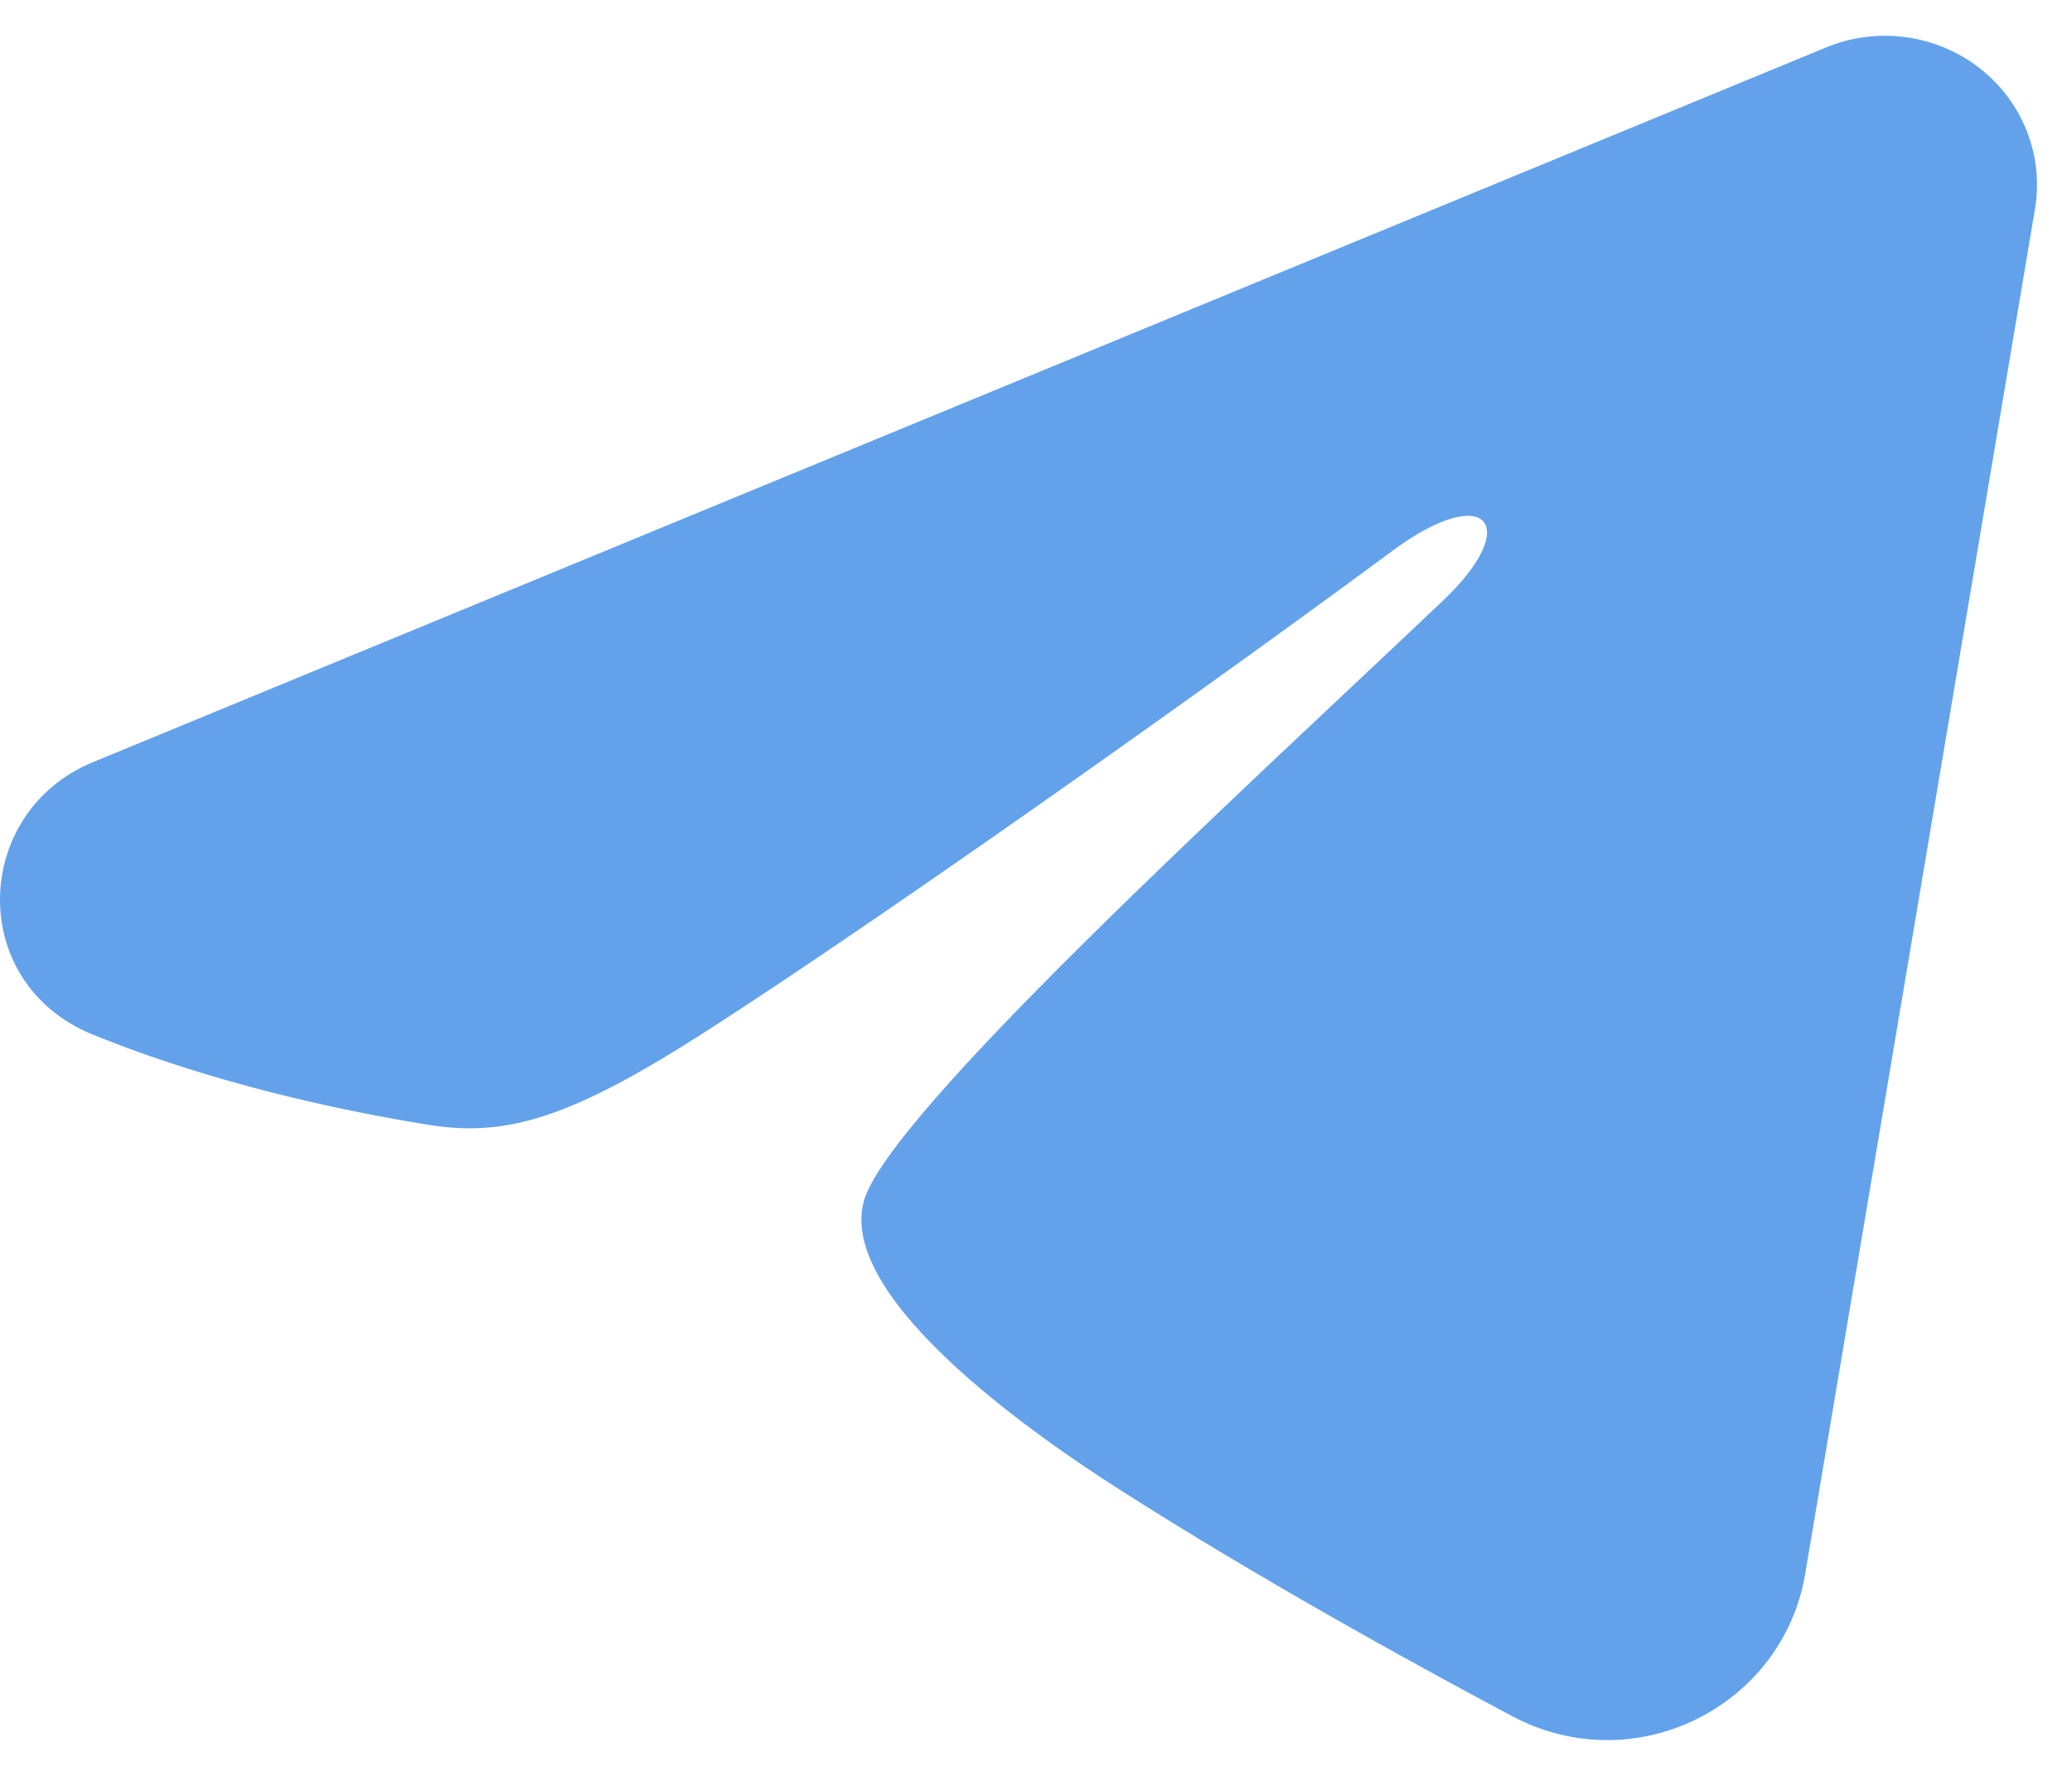 <svg width="42" height="36" viewBox="0 0 42 36" fill="none" xmlns="http://www.w3.org/2000/svg">
<path fill-rule="evenodd" clip-rule="evenodd" d="M37.014 0.962C37.521 0.752 38.077 0.68 38.623 0.753C39.169 0.825 39.685 1.04 40.117 1.374C40.55 1.708 40.883 2.149 41.082 2.652C41.281 3.155 41.339 3.701 41.25 4.234L36.59 31.915C36.138 34.585 33.147 36.117 30.647 34.787C28.556 33.674 25.449 31.959 22.655 30.171C21.259 29.275 16.979 26.408 17.505 24.367C17.957 22.623 25.148 16.067 29.256 12.17C30.869 10.638 30.133 9.755 28.229 11.164C23.5 14.661 15.907 19.979 13.396 21.476C11.182 22.796 10.027 23.021 8.647 22.796C6.128 22.386 3.792 21.75 1.886 20.975C-0.691 19.929 -0.565 16.46 1.884 15.45L37.014 0.962Z" fill="#63A2EB"/>
</svg>
